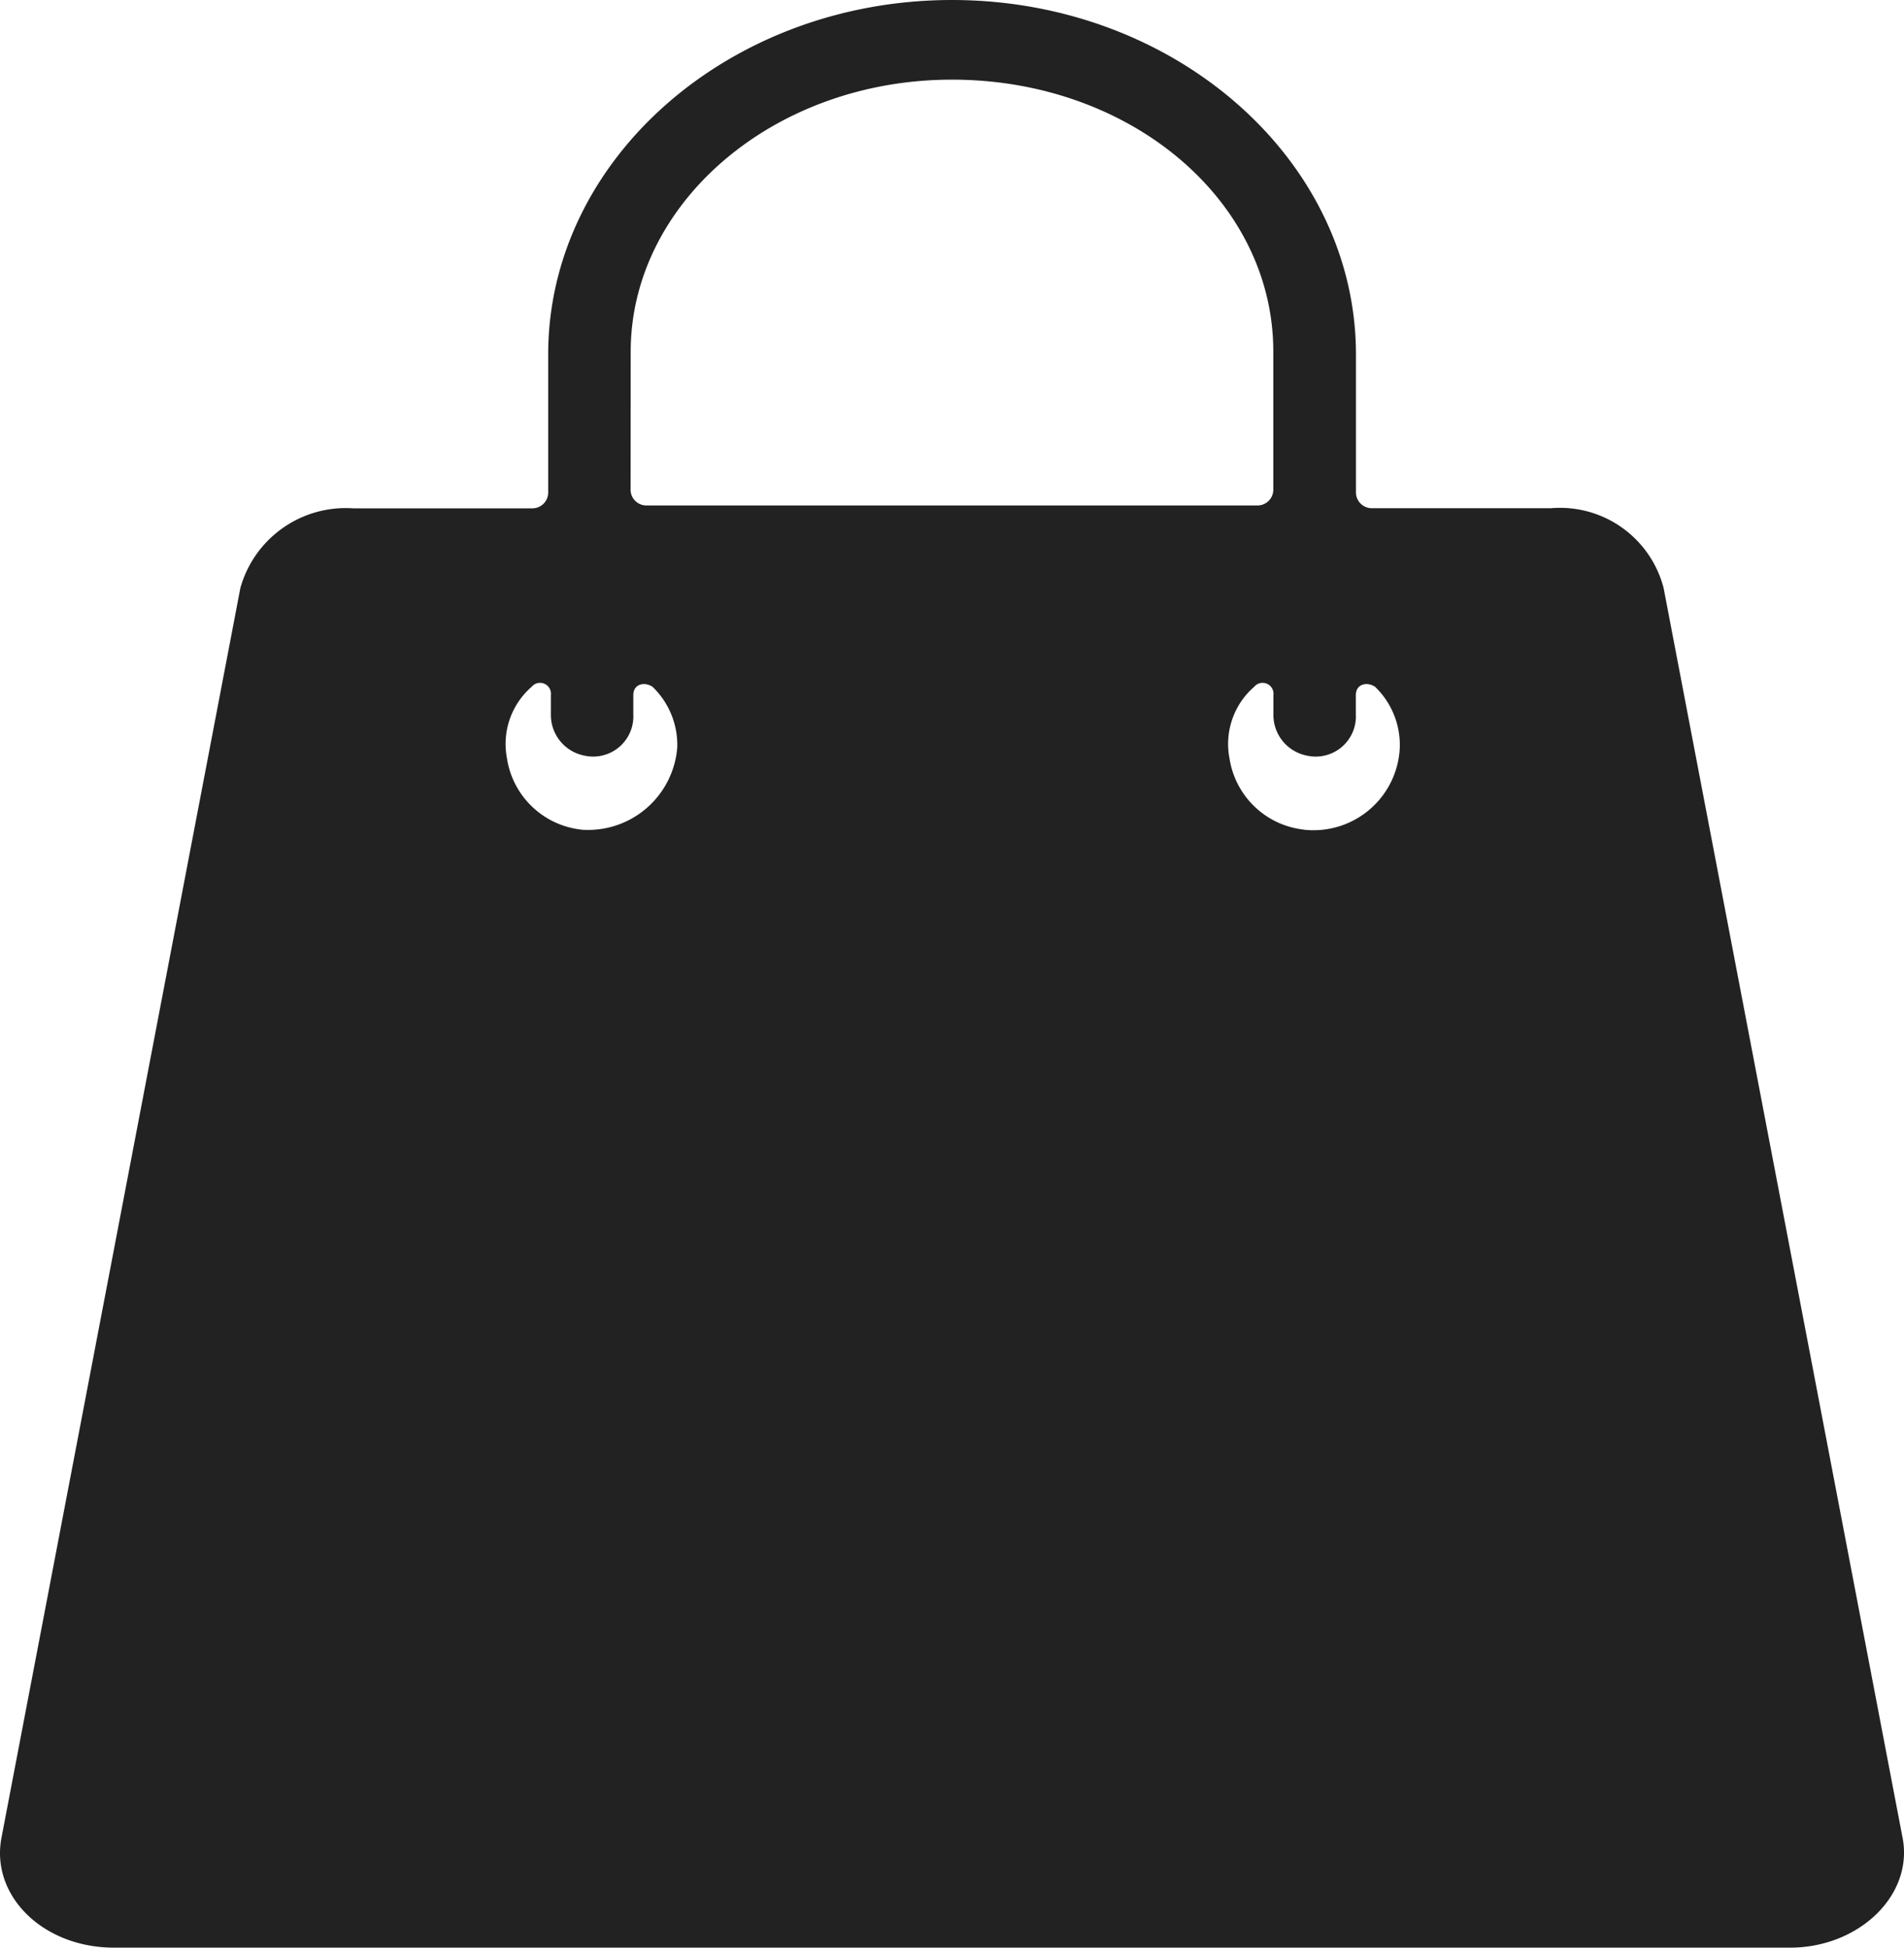 <svg xmlns="http://www.w3.org/2000/svg" width="48" height="49.105" viewBox="0 0 48 49.105">
  <path id="icon_first_bag" d="M47.964,46.335,41.939,14.821a2.7,2.7,0,0,0-2.84-2.008H34.6a.4.4,0,0,1-.416-.416V8.934C34.181,4.017,29.61,0,24,0S13.82,4.017,13.82,8.934V12.4a.4.4,0,0,1-.416.416H8.9a2.758,2.758,0,0,0-2.84,2.008L.037,46.335c-.277,1.454,1.039,2.77,2.84,2.77H45.126c1.731,0,3.116-1.316,2.839-2.77ZM15.9,8.865c0-3.74,3.6-6.857,8.1-6.857s8.1,3.047,8.1,6.857v3.463a.4.4,0,0,1-.416.416H16.313a.4.4,0,0,1-.416-.416ZM14.65,20.916a2.132,2.132,0,0,1-1.87-1.8,1.908,1.908,0,0,1,.623-1.8.275.275,0,0,1,.485.208v.485a1.044,1.044,0,0,0,.831,1.039,1.014,1.014,0,0,0,1.247-1.039v-.485c0-.277.277-.346.485-.208a2.036,2.036,0,0,1,.623,1.524,2.256,2.256,0,0,1-2.424,2.078Zm18.215,0a2.132,2.132,0,0,1-1.87-1.8,1.908,1.908,0,0,1,.623-1.8.275.275,0,0,1,.485.208v.485a1.044,1.044,0,0,0,.831,1.039,1.014,1.014,0,0,0,1.247-1.039v-.485c0-.277.277-.346.485-.208a2.036,2.036,0,0,1,.623,1.524,2.178,2.178,0,0,1-2.424,2.078Z" transform="translate(0)" fill="#222"/>
</svg>
